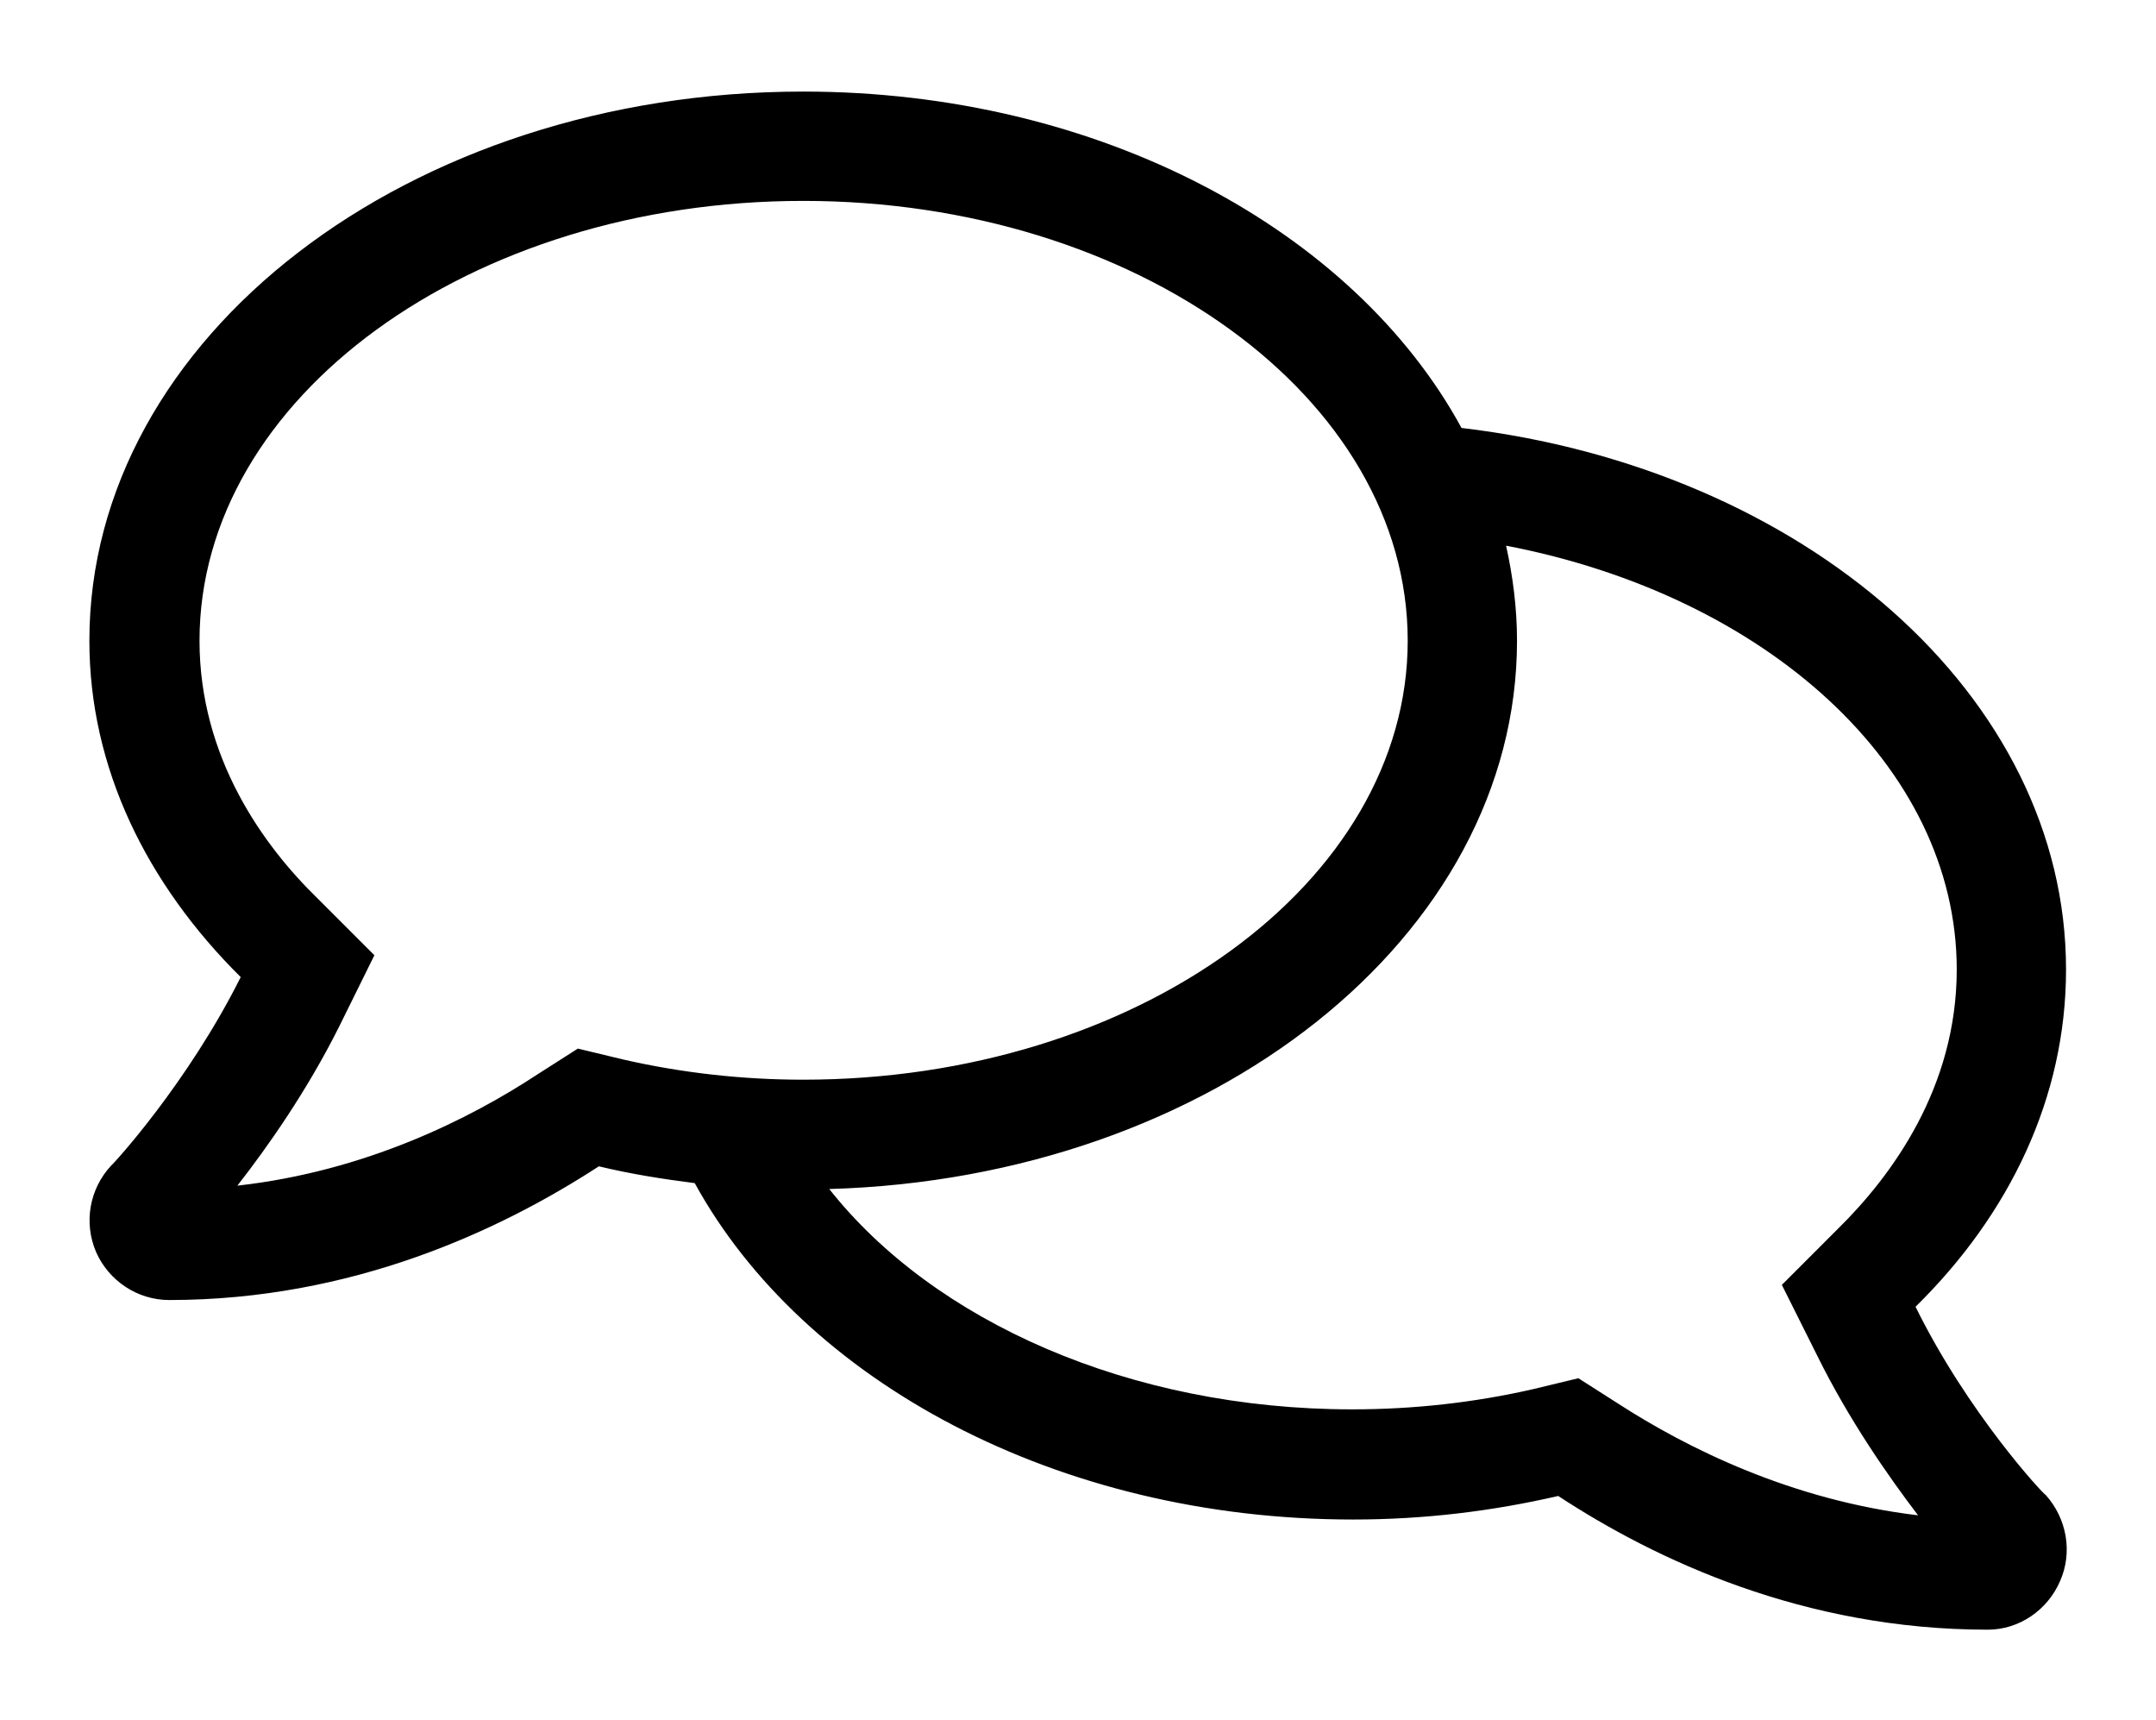 <?xml version="1.0" encoding="UTF-8" standalone="no"?>
<!DOCTYPE svg PUBLIC "-//W3C//DTD SVG 1.1//EN" "http://www.w3.org/Graphics/SVG/1.1/DTD/svg11.dtd">
<!-- Создано Microsoft Visio, экспорт SVG Комментарии 4.svg Страница-1 -->
<svg xmlns="http://www.w3.org/2000/svg" xmlns:xlink="http://www.w3.org/1999/xlink" xmlns:ev="http://www.w3.org/2001/xml-events"
		xmlns:v="http://schemas.microsoft.com/visio/2003/SVGExtensions/" width="0.356in" height="0.284in"
		viewBox="0 0 25.643 20.415" xml:space="preserve" color-interpolation-filters="sRGB" class="st2">
	<v:documentProperties v:langID="1049" v:metric="true" v:viewMarkup="false"/>

	<style type="text/css">
	<![CDATA[
		.st1 {fill:#000000;stroke:none;stroke-linecap:butt;stroke-width:1.062}
		.st2 {fill:none;fill-rule:evenodd;font-size:12px;overflow:visible;stroke-linecap:square;stroke-miterlimit:3}
	]]>
	</style>

	<g v:mID="0" v:index="1" v:groupContext="foregroundPage">
		<title>Страница-1</title>
		<v:pageProperties v:drawingScale="0.0393701" v:pageScale="0.0393701" v:drawingUnits="24" v:shadowOffsetX="9"
				v:shadowOffsetY="-9"/>
		<g id="shape750-1" v:mID="750" v:groupContext="shape" transform="translate(0.993,-1.062)">
			<title>Лист.611</title>
			<path d="M21.79 16.58 C22.91 15.48 23.58 14.09 23.58 12.57 C23.58 9.31 20.46 6.61 16.39 6.13 C15.11 3.78 12.09 2.13 8.56
						 2.13 C3.87 2.13 0.07 5.05 0.07 8.66 C0.07 10.17 0.75 11.55 1.87 12.66 C1.24 13.92 0.35 14.89 0.33 14.9 C0.07
						 15.18 0 15.58 0.15 15.93 C0.3 16.27 0.64 16.5 1.02 16.5 C3.2 16.5 4.96 15.67 6.13 14.91 C6.5 15 6.88 15.06
						 7.27 15.11 C8.56 17.46 11.58 19.11 15.1 19.11 C15.95 19.11 16.76 19.01 17.54 18.83 C18.7 19.59 20.46 20.42
						 22.65 20.42 C23.02 20.42 23.36 20.19 23.51 19.84 C23.66 19.5 23.59 19.1 23.34 18.82 C23.31 18.81 22.41 17.84
						 21.79 16.58 ZM5.88 13.51 L5.41 13.81 C4.59 14.35 3.35 14.97 1.83 15.14 C2.19 14.68 2.66 14.01 3.04 13.25
						 L3.46 12.4 L2.79 11.73 C2.14 11.1 1.38 10.05 1.38 8.66 C1.38 5.77 4.6 3.43 8.56 3.43 C12.52 3.43 15.75 5.77
						 15.75 8.66 C15.75 11.54 12.52 13.88 8.56 13.88 C7.84 13.88 7.12 13.8 6.42 13.64 L5.88 13.51 ZM18.25 17.73
						 L17.78 17.43 L17.24 17.56 C16.54 17.72 15.82 17.8 15.09 17.8 C12.44 17.8 10.11 16.75 8.87 15.18 C13.42 15.05
						 17.05 12.18 17.05 8.66 C17.05 8.27 17 7.89 16.92 7.53 C20 8.12 22.28 10.15 22.28 12.57 C22.28 13.97 21.51
						 15.02 20.87 15.65 L20.2 16.32 L20.62 17.16 C21 17.93 21.47 18.6 21.82 19.06 C20.31 18.88 19.07 18.26 18.25
						 17.73 ZM16.7 6.81 C16.71 6.81 16.71 6.82 16.71 6.83 C16.71 6.82 16.71 6.81 16.7 6.81 Z" class="st1"/>
		</g>
	</g>
</svg>
